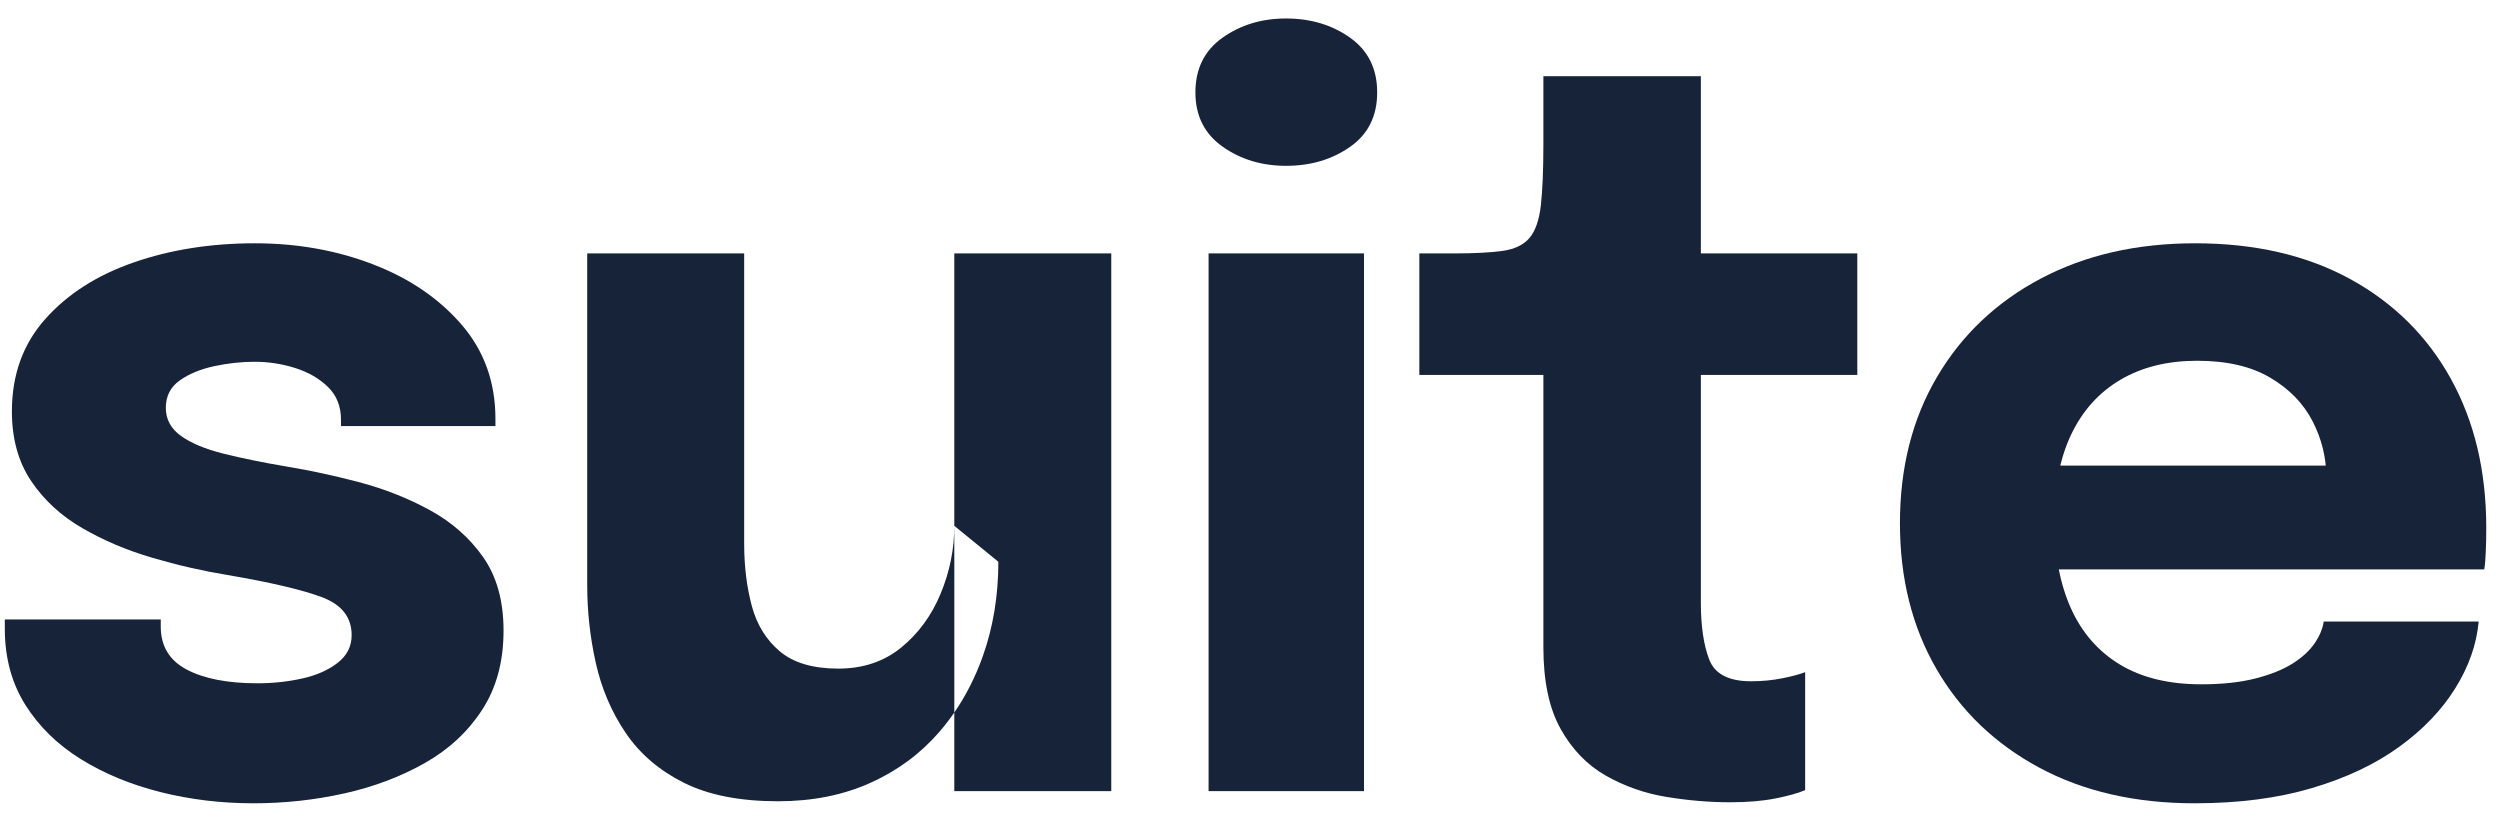 <svg width="79" height="26" viewBox="0 0 79 26" fill="none" xmlns="http://www.w3.org/2000/svg">
<g id="suite">
<path id="Path" d="M8.008 25.384C6.995 25.384 6.019 25.267 5.08 25.032C4.141 24.797 3.301 24.451 2.56 23.992C1.819 23.533 1.232 22.96 0.8 22.272C0.368 21.584 0.152 20.781 0.152 19.864C0.152 19.821 0.152 19.771 0.152 19.712C0.152 19.653 0.152 19.608 0.152 19.576H5.08C5.08 19.608 5.08 19.643 5.08 19.68C5.08 19.717 5.08 19.757 5.08 19.8C5.08 20.419 5.355 20.872 5.904 21.16C6.453 21.448 7.197 21.592 8.136 21.592C8.627 21.592 9.099 21.541 9.552 21.44C10.005 21.339 10.379 21.173 10.672 20.944C10.965 20.715 11.112 20.424 11.112 20.072C11.112 19.507 10.8 19.107 10.176 18.872C9.552 18.637 8.552 18.403 7.176 18.168C6.397 18.04 5.608 17.859 4.808 17.624C4.008 17.389 3.272 17.077 2.6 16.688C1.928 16.299 1.389 15.803 0.984 15.2C0.579 14.597 0.376 13.864 0.376 13C0.376 11.848 0.725 10.877 1.424 10.088C2.123 9.299 3.053 8.701 4.216 8.296C5.379 7.891 6.659 7.688 8.056 7.688C9.389 7.688 10.632 7.909 11.784 8.352C12.936 8.795 13.869 9.429 14.584 10.256C15.299 11.083 15.656 12.077 15.656 13.24C15.656 13.261 15.656 13.293 15.656 13.336C15.656 13.379 15.656 13.421 15.656 13.464H10.776C10.776 13.421 10.776 13.384 10.776 13.352C10.776 13.32 10.776 13.293 10.776 13.272C10.776 12.845 10.64 12.499 10.368 12.232C10.096 11.965 9.752 11.765 9.336 11.632C8.92 11.499 8.488 11.432 8.04 11.432C7.635 11.432 7.216 11.477 6.784 11.568C6.352 11.659 5.987 11.808 5.688 12.016C5.389 12.224 5.24 12.515 5.24 12.888C5.24 13.251 5.4 13.547 5.72 13.776C6.04 14.005 6.488 14.192 7.064 14.336C7.64 14.48 8.307 14.616 9.064 14.744C9.779 14.861 10.533 15.024 11.328 15.232C12.123 15.44 12.869 15.733 13.568 16.112C14.267 16.491 14.832 16.987 15.264 17.6C15.696 18.213 15.912 18.989 15.912 19.928C15.912 20.899 15.688 21.731 15.24 22.424C14.792 23.117 14.187 23.68 13.424 24.112C12.661 24.544 11.813 24.864 10.88 25.072C9.947 25.28 8.989 25.384 8.008 25.384Z" fill="#172339"/>
<path id="Shape" fill-rule="evenodd" clip-rule="evenodd" d="M21.612 24.736C22.39 25.125 23.382 25.32 24.588 25.32C25.665 25.32 26.633 25.128 27.492 24.744C28.35 24.36 29.078 23.824 29.676 23.136C29.847 22.939 30.007 22.732 30.156 22.516V25H35.116V8.008H30.156V16.616C30.156 17.352 30.012 18.067 29.724 18.76C29.436 19.453 29.02 20.021 28.476 20.464C27.932 20.907 27.27 21.128 26.492 21.128C25.692 21.128 25.076 20.947 24.644 20.584C24.212 20.221 23.916 19.741 23.756 19.144C23.596 18.547 23.516 17.891 23.516 17.176V16.232V15.176V8.008H18.556V15.96V17.272V18.488C18.556 19.32 18.646 20.141 18.828 20.952C19.009 21.763 19.324 22.499 19.772 23.16C20.22 23.821 20.833 24.347 21.612 24.736ZM30.156 16.616V22.516C30.526 21.979 30.828 21.382 31.06 20.728C31.385 19.811 31.548 18.819 31.548 17.752L30.156 16.616Z" fill="#172339"/>
<path id="Shape_2" fill-rule="evenodd" clip-rule="evenodd" d="M38.631 4.632C39.202 5.037 39.871 5.24 40.639 5.24C41.418 5.24 42.093 5.04 42.663 4.64C43.234 4.24 43.519 3.667 43.519 2.92C43.519 2.173 43.234 1.597 42.663 1.192C42.093 0.787 41.418 0.584 40.639 0.584C39.871 0.584 39.202 0.787 38.631 1.192C38.06 1.597 37.775 2.173 37.775 2.92C37.775 3.656 38.06 4.227 38.631 4.632ZM38.191 8.008V25H43.103V8.008H38.191Z" fill="#172339"/>
<path id="Path_2" d="M54.675 25.352C54.024 25.352 53.355 25.296 52.667 25.184C51.979 25.072 51.339 24.848 50.747 24.512C50.155 24.176 49.678 23.683 49.315 23.032C48.952 22.381 48.771 21.523 48.771 20.456C48.771 20.221 48.771 19.981 48.771 19.736C48.771 19.491 48.771 19.245 48.771 19V11.848H44.851V8.008H45.955C46.595 8.008 47.104 7.981 47.483 7.928C47.861 7.875 48.144 7.739 48.331 7.52C48.517 7.301 48.638 6.957 48.691 6.488C48.744 6.019 48.771 5.373 48.771 4.552V2.408H53.747V8.008H58.691V11.848H53.747V17.96C53.747 18.152 53.747 18.339 53.747 18.52C53.747 18.701 53.747 18.877 53.747 19.048C53.747 19.784 53.835 20.381 54.011 20.84C54.187 21.299 54.627 21.528 55.331 21.528C55.683 21.528 56.016 21.496 56.331 21.432C56.645 21.368 56.883 21.304 57.043 21.24V24.968C56.819 25.064 56.504 25.152 56.099 25.232C55.694 25.312 55.219 25.352 54.675 25.352Z" fill="#172339"/>
<path id="Path_3" d="M62.726 17.992V14.712H73.99L73.51 15.544C73.51 15.459 73.51 15.376 73.51 15.296C73.51 15.216 73.51 15.139 73.51 15.064C73.51 14.456 73.366 13.872 73.078 13.312C72.79 12.752 72.345 12.293 71.742 11.936C71.14 11.579 70.369 11.4 69.43 11.4C68.492 11.4 67.684 11.6 67.006 12C66.329 12.4 65.812 12.973 65.454 13.72C65.097 14.467 64.918 15.368 64.918 16.424C64.918 17.512 65.092 18.443 65.438 19.216C65.785 19.989 66.302 20.584 66.99 21C67.678 21.416 68.534 21.624 69.558 21.624C70.22 21.624 70.79 21.563 71.27 21.44C71.75 21.317 72.142 21.16 72.446 20.968C72.75 20.776 72.982 20.563 73.142 20.328C73.302 20.093 73.398 19.864 73.43 19.64H78.326C78.262 20.355 78.017 21.056 77.59 21.744C77.164 22.432 76.572 23.051 75.814 23.6C75.057 24.149 74.137 24.584 73.054 24.904C71.972 25.224 70.737 25.384 69.35 25.384C67.473 25.384 65.836 25.008 64.438 24.256C63.041 23.504 61.958 22.464 61.19 21.136C60.422 19.808 60.038 18.275 60.038 16.536C60.038 14.776 60.43 13.232 61.214 11.904C61.998 10.576 63.092 9.541 64.494 8.8C65.897 8.059 67.521 7.688 69.366 7.688C71.254 7.688 72.886 8.064 74.262 8.816C75.638 9.568 76.7 10.619 77.446 11.968C78.193 13.317 78.566 14.888 78.566 16.68C78.566 16.947 78.561 17.203 78.55 17.448C78.54 17.693 78.524 17.875 78.502 17.992H62.726Z" fill="#172339"/>
</g>
</svg>
